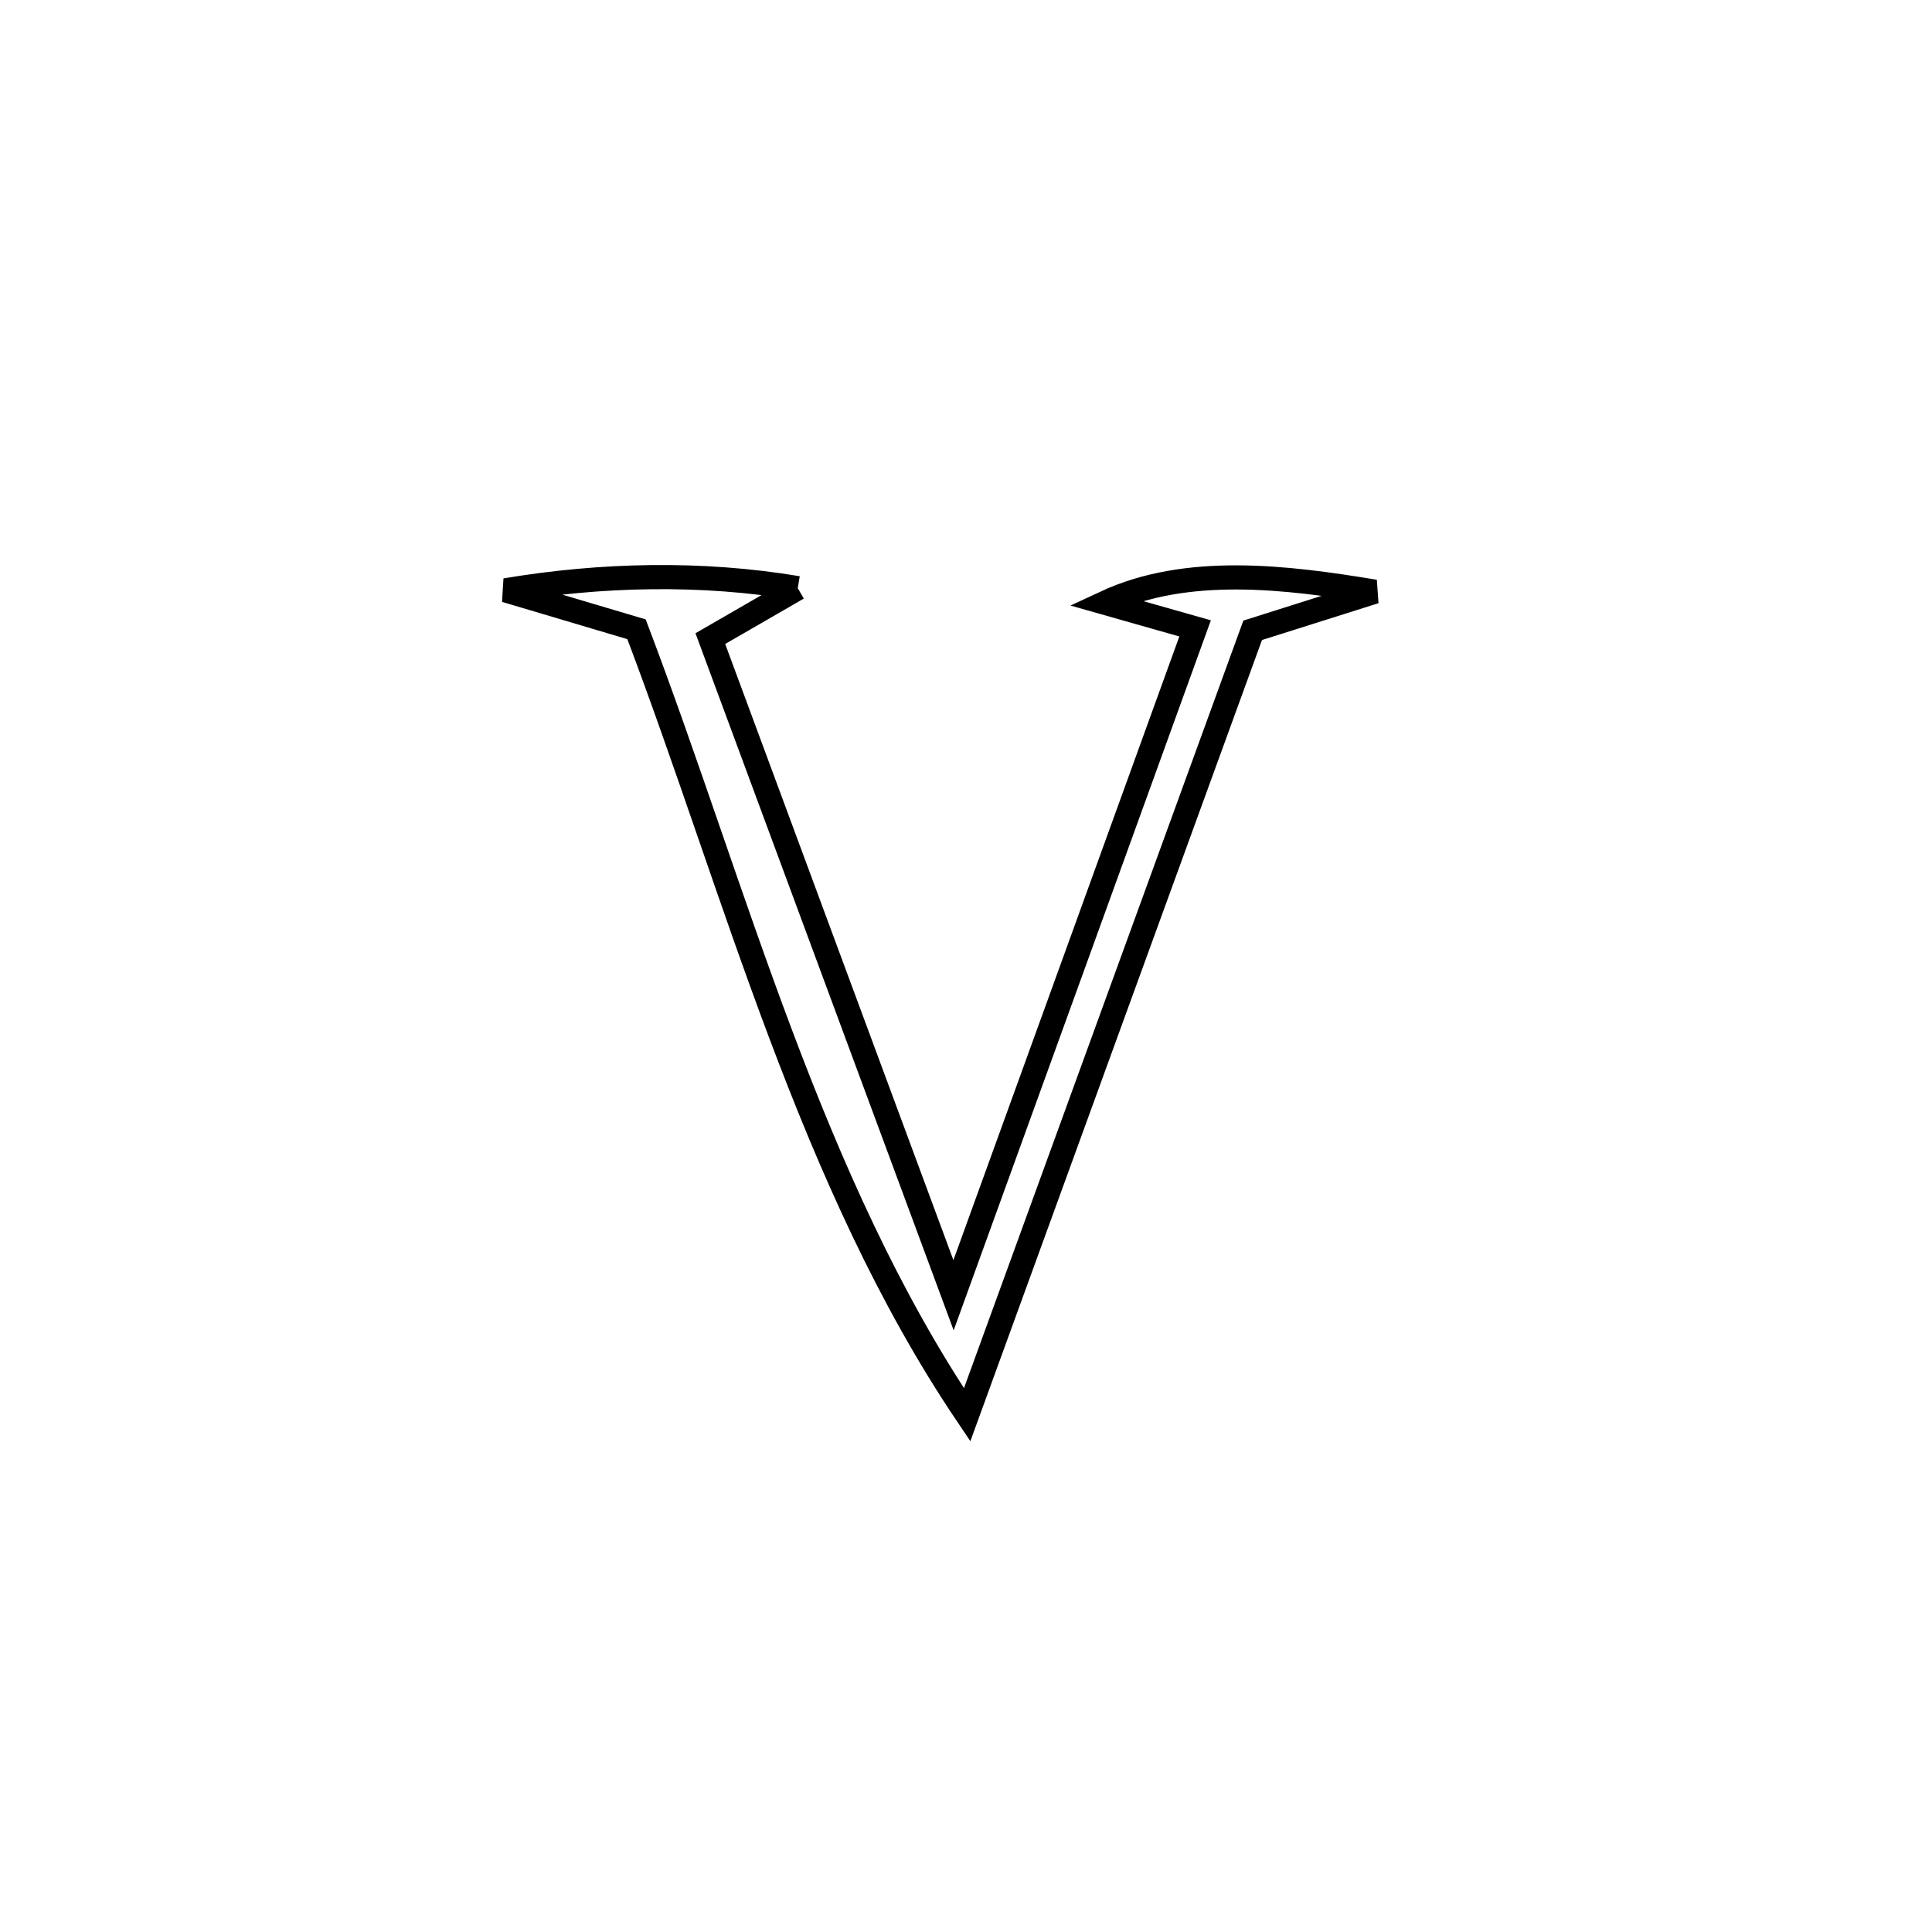 <svg xmlns="http://www.w3.org/2000/svg" viewBox="0.0 0.0 24.0 24.0" height="200px" width="200px"><path fill="none" stroke="black" stroke-width=".3" stroke-opacity="1.0"  filling="0" d="M9.91 7.306 L9.91 7.306 C9.548 7.515 9.186 7.724 8.824 7.933 L8.824 7.933 C9.327 9.292 9.831 10.652 10.334 12.011 C10.838 13.371 11.341 14.73 11.845 16.09 L11.845 16.09 C12.345 14.709 12.845 13.329 13.346 11.948 C13.846 10.568 14.346 9.187 14.846 7.806 L14.846 7.806 C14.473 7.7 14.099 7.594 13.726 7.488 L13.726 7.488 C14.74 7.015 15.975 7.167 17.079 7.35 L17.079 7.35 C16.573 7.51 16.067 7.67 15.561 7.83 L15.561 7.83 C14.969 9.454 14.378 11.079 13.787 12.703 C13.196 14.327 12.605 15.951 12.014 17.575 L12.014 17.575 C11.038 16.127 10.321 14.503 9.693 12.834 C9.065 11.165 8.527 9.449 7.907 7.817 L7.907 7.817 C7.365 7.656 6.822 7.494 6.279 7.333 L6.279 7.333 C7.473 7.133 8.716 7.106 9.91 7.306 L9.91 7.306"></path></svg>